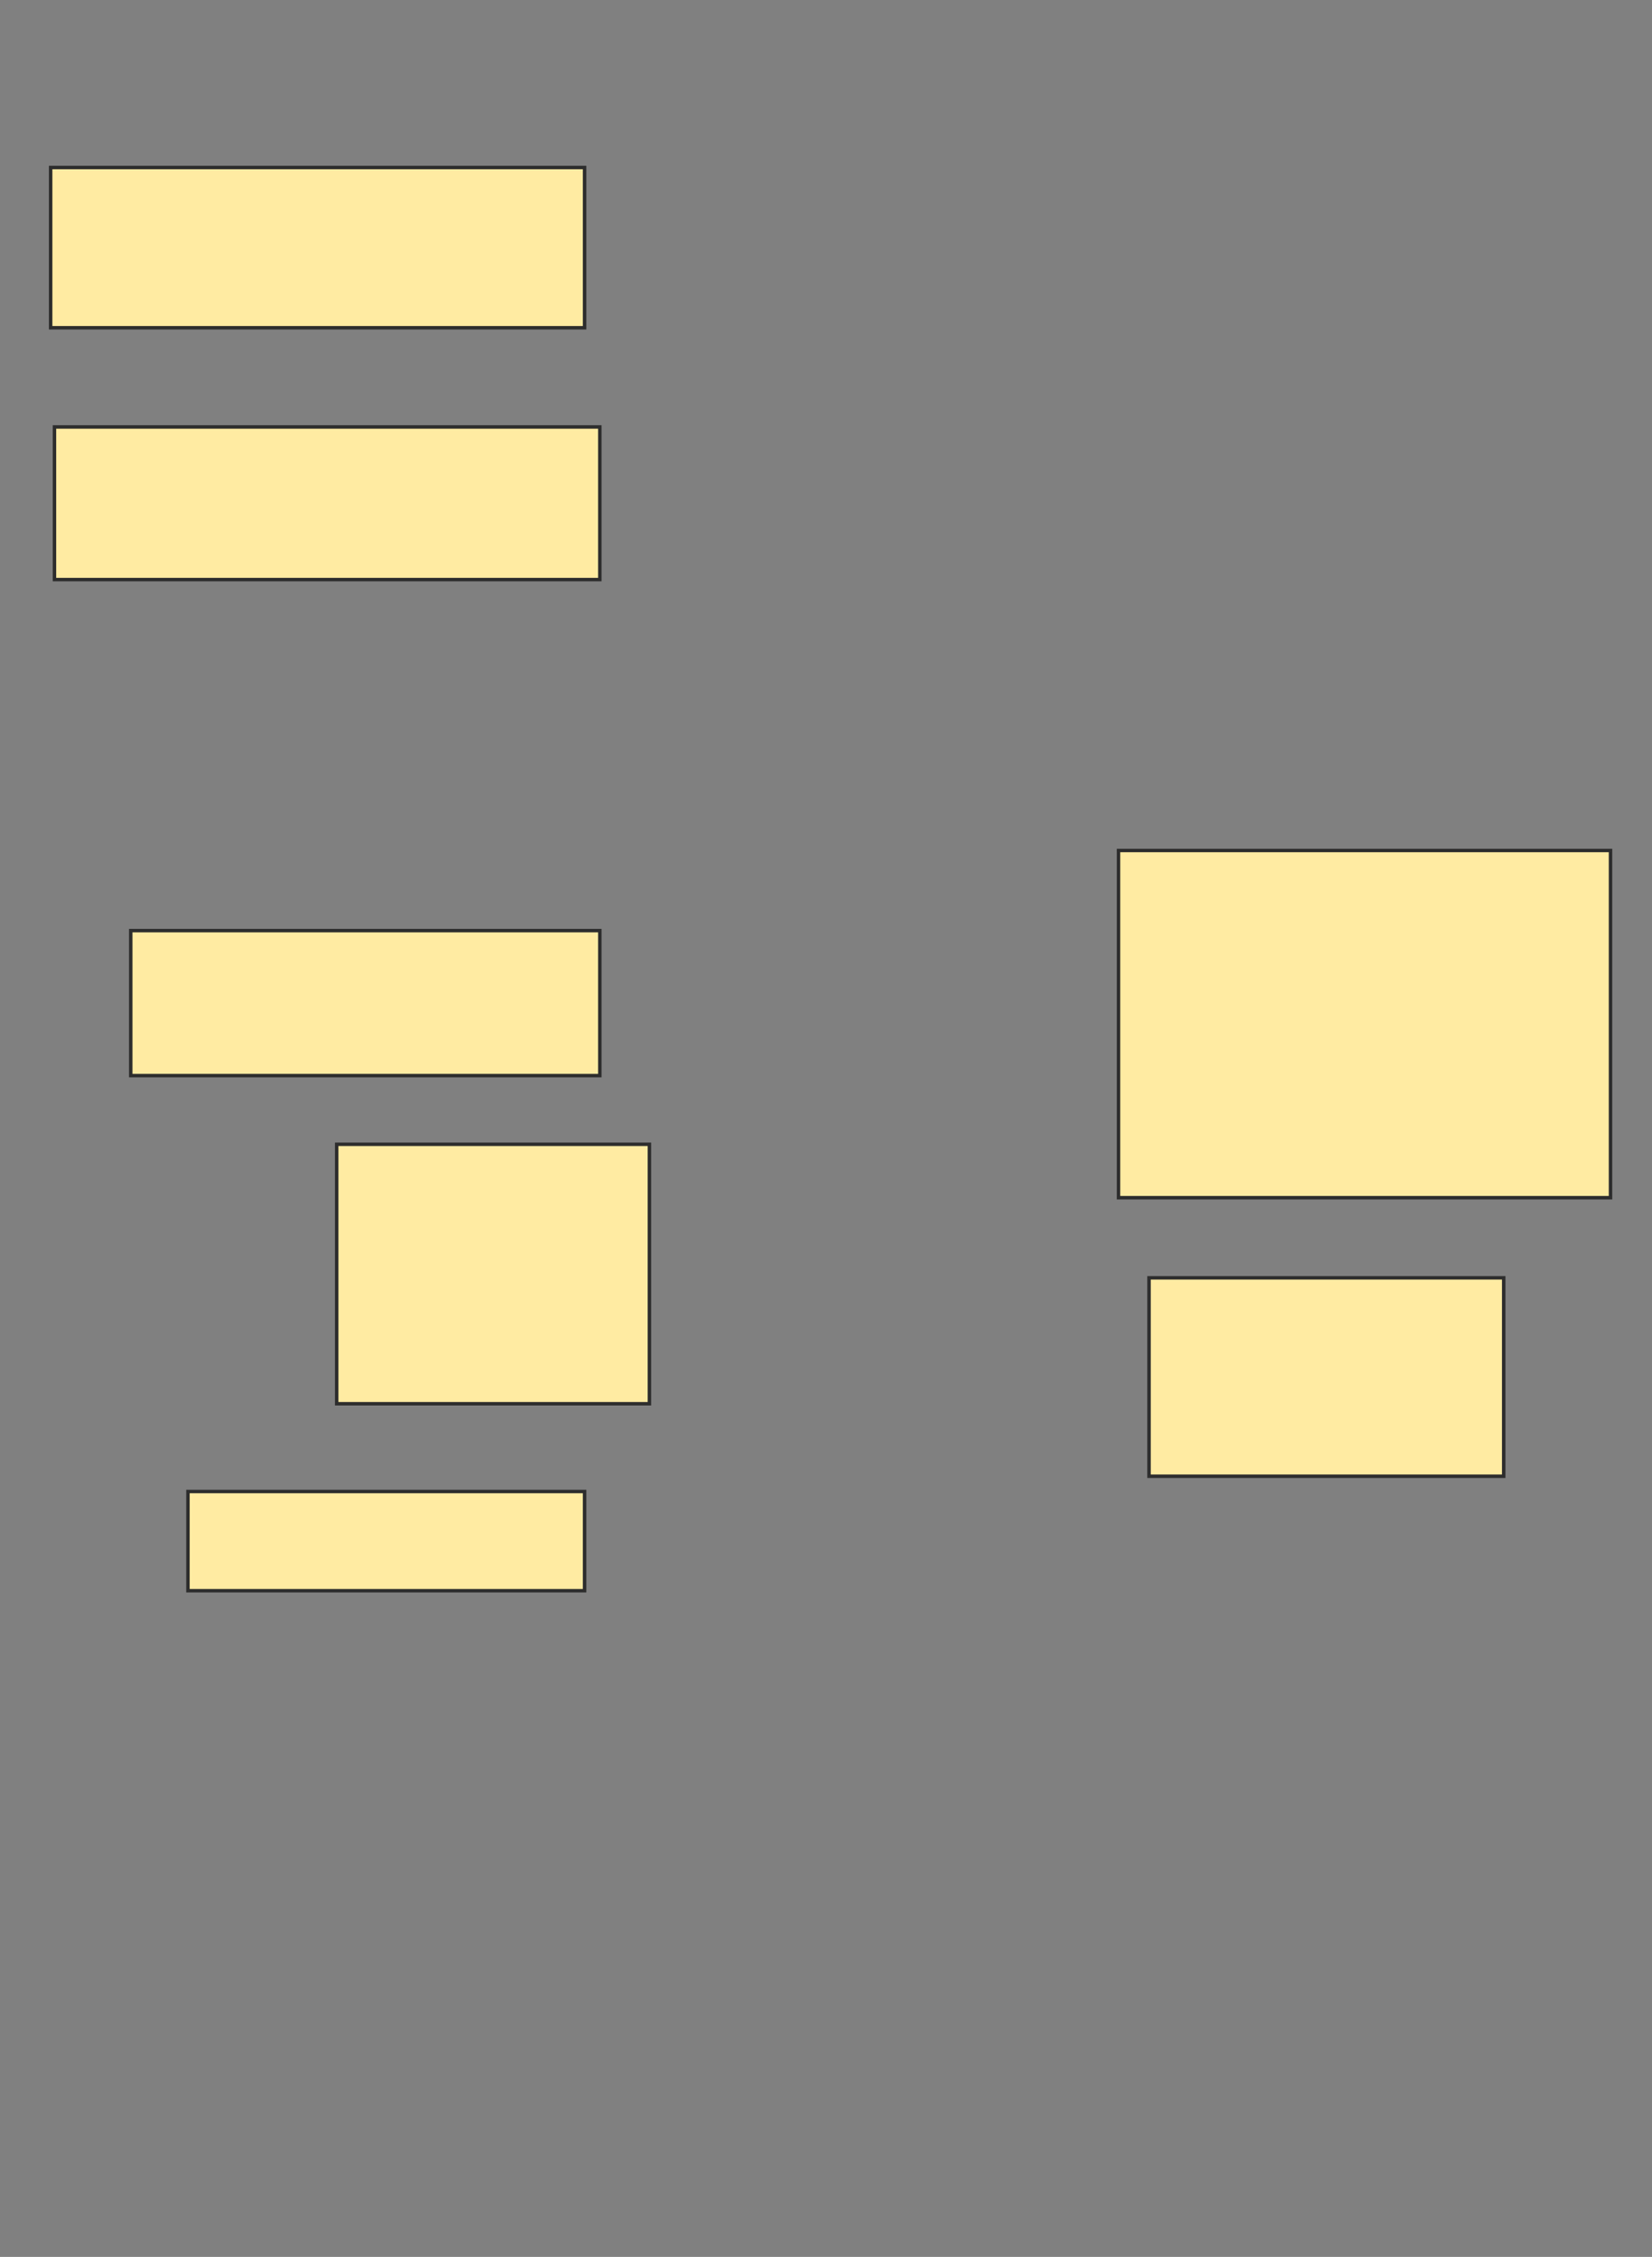 <svg xmlns="http://www.w3.org/2000/svg" width="476" height="650">
 <rect width="100%" height="100%" fill="#808080" stroke="none"/>
 <!-- Created with Image Occlusion Enhanced -->
 <g>
  <title>Labels</title>
 </g>
 <g>
  <title>Masks</title>
  <rect id="a48d128334474e79a10a19778e065a0e-ao-1" height="46.154" width="153.846" y="48.242" x="14.593" stroke="#2D2D2D" fill="#FFEBA2"/>
  <rect id="a48d128334474e79a10a19778e065a0e-ao-2" height="43.956" width="157.143" y="122.967" x="15.692" stroke="#2D2D2D" fill="#FFEBA2"/>
  
  <rect id="a48d128334474e79a10a19778e065a0e-ao-4" height="100" width="141.758" y="244.945" x="322.286" stroke="#2D2D2D" fill="#FFEBA2"/>
  <rect id="a48d128334474e79a10a19778e065a0e-ao-5" height="57.143" width="102.198" y="368.022" x="331.077" stroke="#2D2D2D" fill="#FFEBA2"/>
  <rect id="a48d128334474e79a10a19778e065a0e-ao-6" height="28.571" width="114.286" y="429.56" x="54.154" stroke="#2D2D2D" fill="#FFEBA2"/>
  <rect id="a48d128334474e79a10a19778e065a0e-ao-7" height="74.725" width="90.11" y="329.56" x="97.011" stroke="#2D2D2D" fill="#FFEBA2"/>
  <rect id="a48d128334474e79a10a19778e065a0e-ao-8" height="41.758" width="135.165" y="268.022" x="37.67" stroke="#2D2D2D" fill="#FFEBA2"/>
 </g>
</svg>